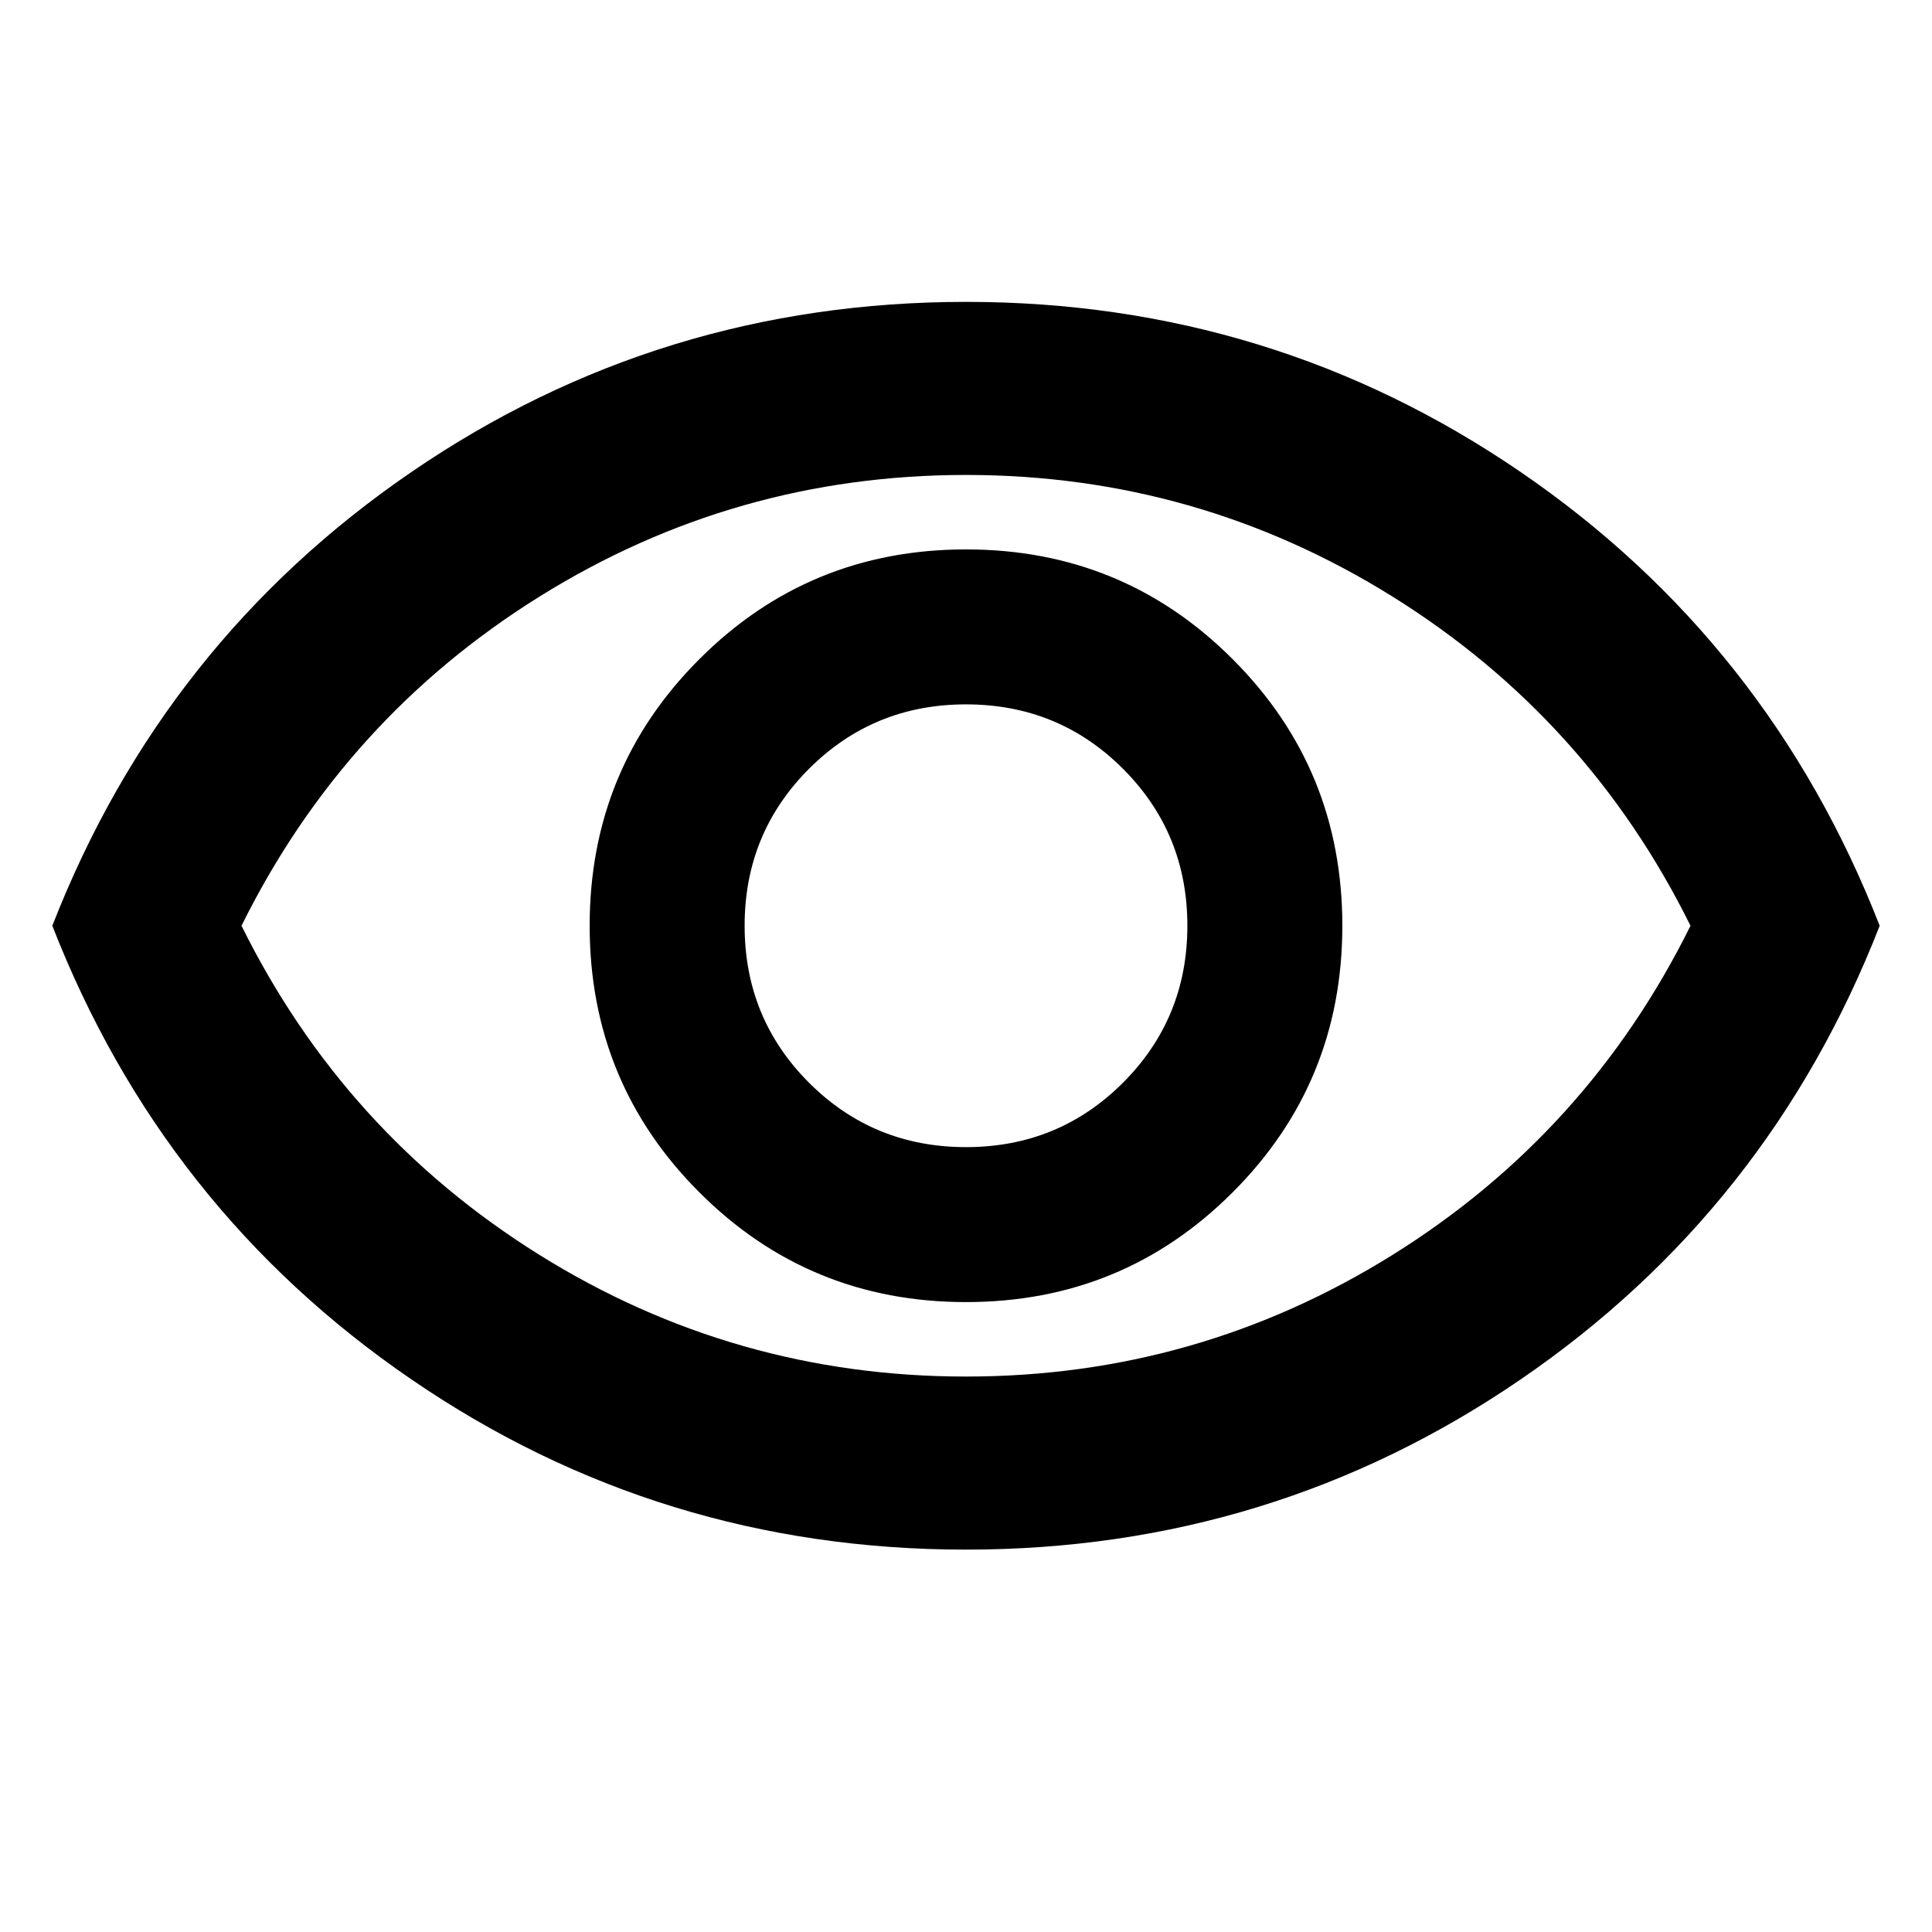 <svg xmlns="http://www.w3.org/2000/svg" height="24" width="24"><path d="M12 16.175q1.95 0 3.312-1.363 1.363-1.362 1.363-3.312 0-1.95-1.363-3.312Q13.95 6.825 12 6.825q-1.95 0-3.312 1.363Q7.325 9.55 7.325 11.5q0 1.95 1.363 3.312Q10.05 16.175 12 16.175Zm0-1.925q-1.15 0-1.95-.8t-.8-1.95q0-1.15.8-1.95t1.95-.8q1.15 0 1.95.8t.8 1.95q0 1.15-.8 1.95t-1.95.8Zm0 5q-3.8 0-6.887-2.113Q2.025 15.025.65 11.5q1.375-3.525 4.463-5.638Q8.2 3.75 12 3.75q3.8 0 6.888 2.112 3.087 2.113 4.462 5.638-1.375 3.525-4.462 5.637Q15.8 19.25 12 19.25Zm0-7.75Zm0 5.6q2.875 0 5.3-1.512 2.425-1.513 3.7-4.088-1.275-2.575-3.7-4.088Q14.875 5.9 12 5.9T6.7 7.412Q4.275 8.925 3 11.5q1.275 2.575 3.7 4.088Q9.125 17.1 12 17.1Z"/></svg>